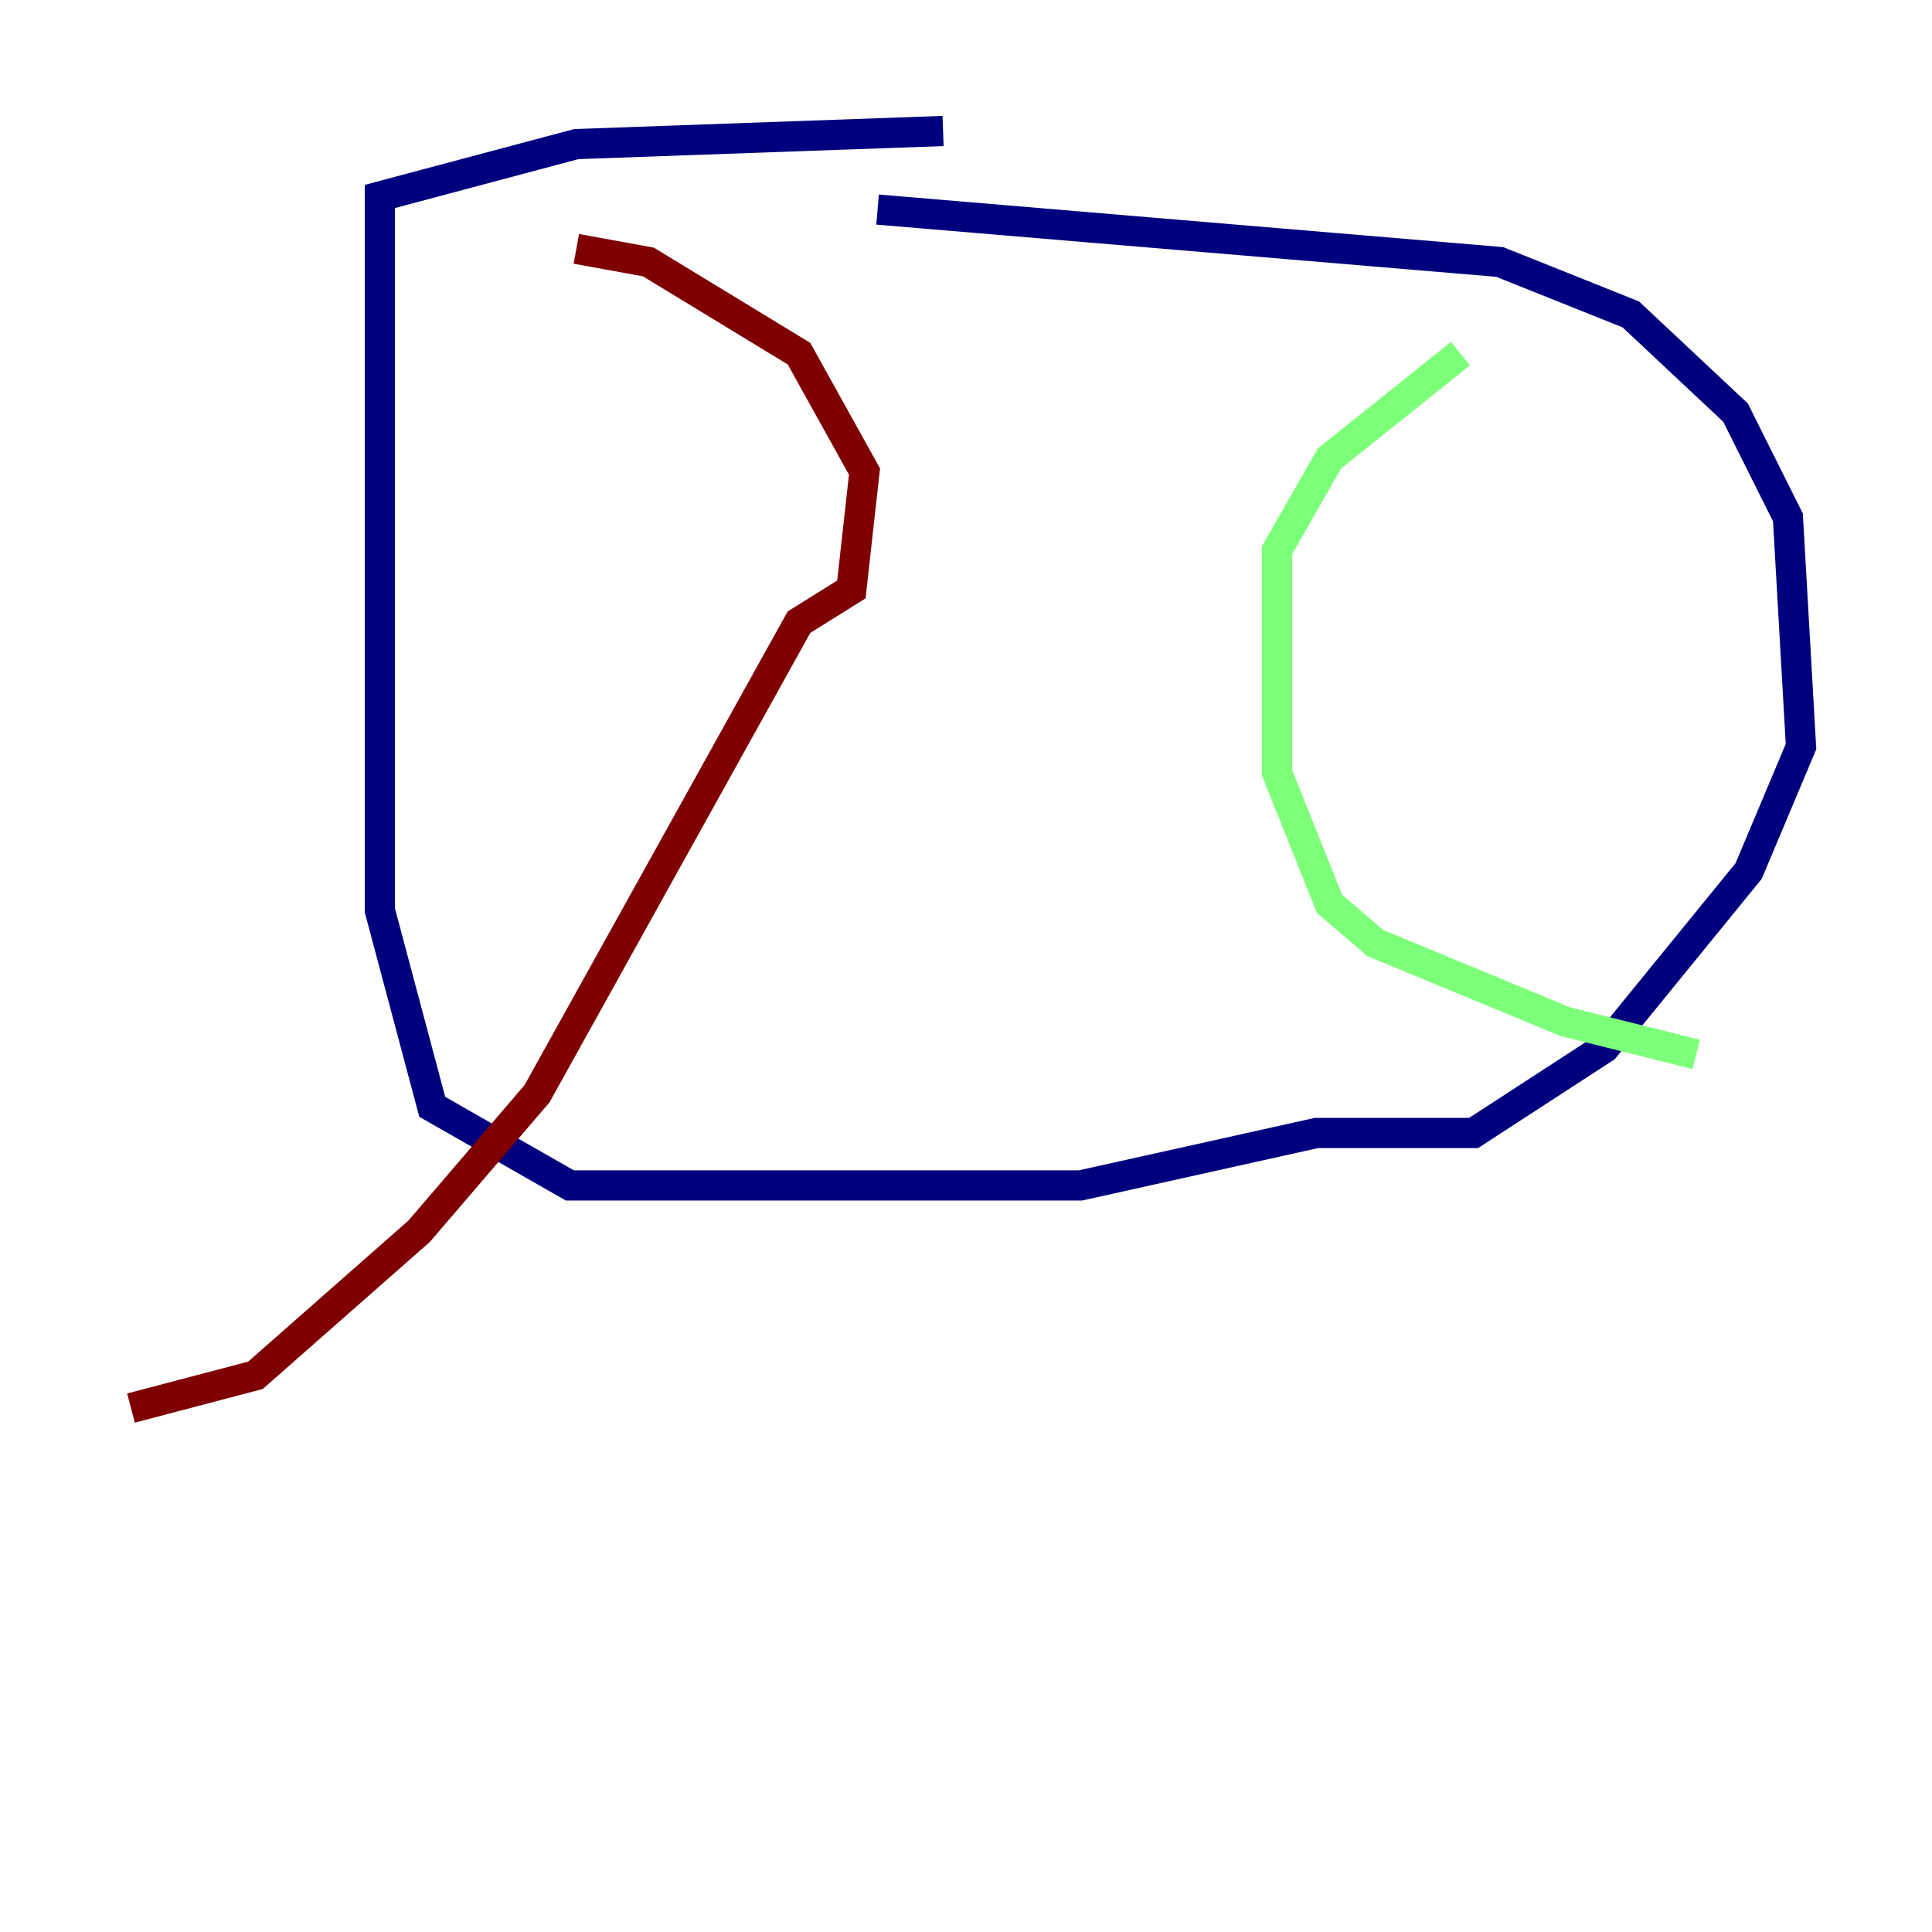 <?xml version="1.0" encoding="utf-8" ?>
<svg baseProfile="tiny" height="128" version="1.2" viewBox="0,0,128,128" width="128" xmlns="http://www.w3.org/2000/svg" xmlns:ev="http://www.w3.org/2001/xml-events" xmlns:xlink="http://www.w3.org/1999/xlink"><defs /><polyline fill="none" points="58.142,13.885 99.363,17.356 108.041,20.827 114.983,27.336 118.454,34.278 119.322,49.464 115.851,57.709 106.305,69.424 97.627,75.064 87.214,75.064 71.593,78.536 37.749,78.536 28.637,73.329 25.166,60.312 25.166,13.017 38.183,9.546 62.481,8.678" stroke="#00007f" stroke-width="2" /><polyline fill="none" points="96.759,23.43 88.081,30.373 84.61,36.447 84.61,51.2 88.081,59.878 91.119,62.481 103.702,67.688 112.38,69.858" stroke="#7cff79" stroke-width="2" /><polyline fill="none" points="38.183,16.488 42.956,17.356 52.936,23.43 57.275,31.241 56.407,39.051 52.936,41.22 35.58,72.461 27.77,81.573 16.922,91.119 8.678,93.288" stroke="#7f0000" stroke-width="2" /></svg>